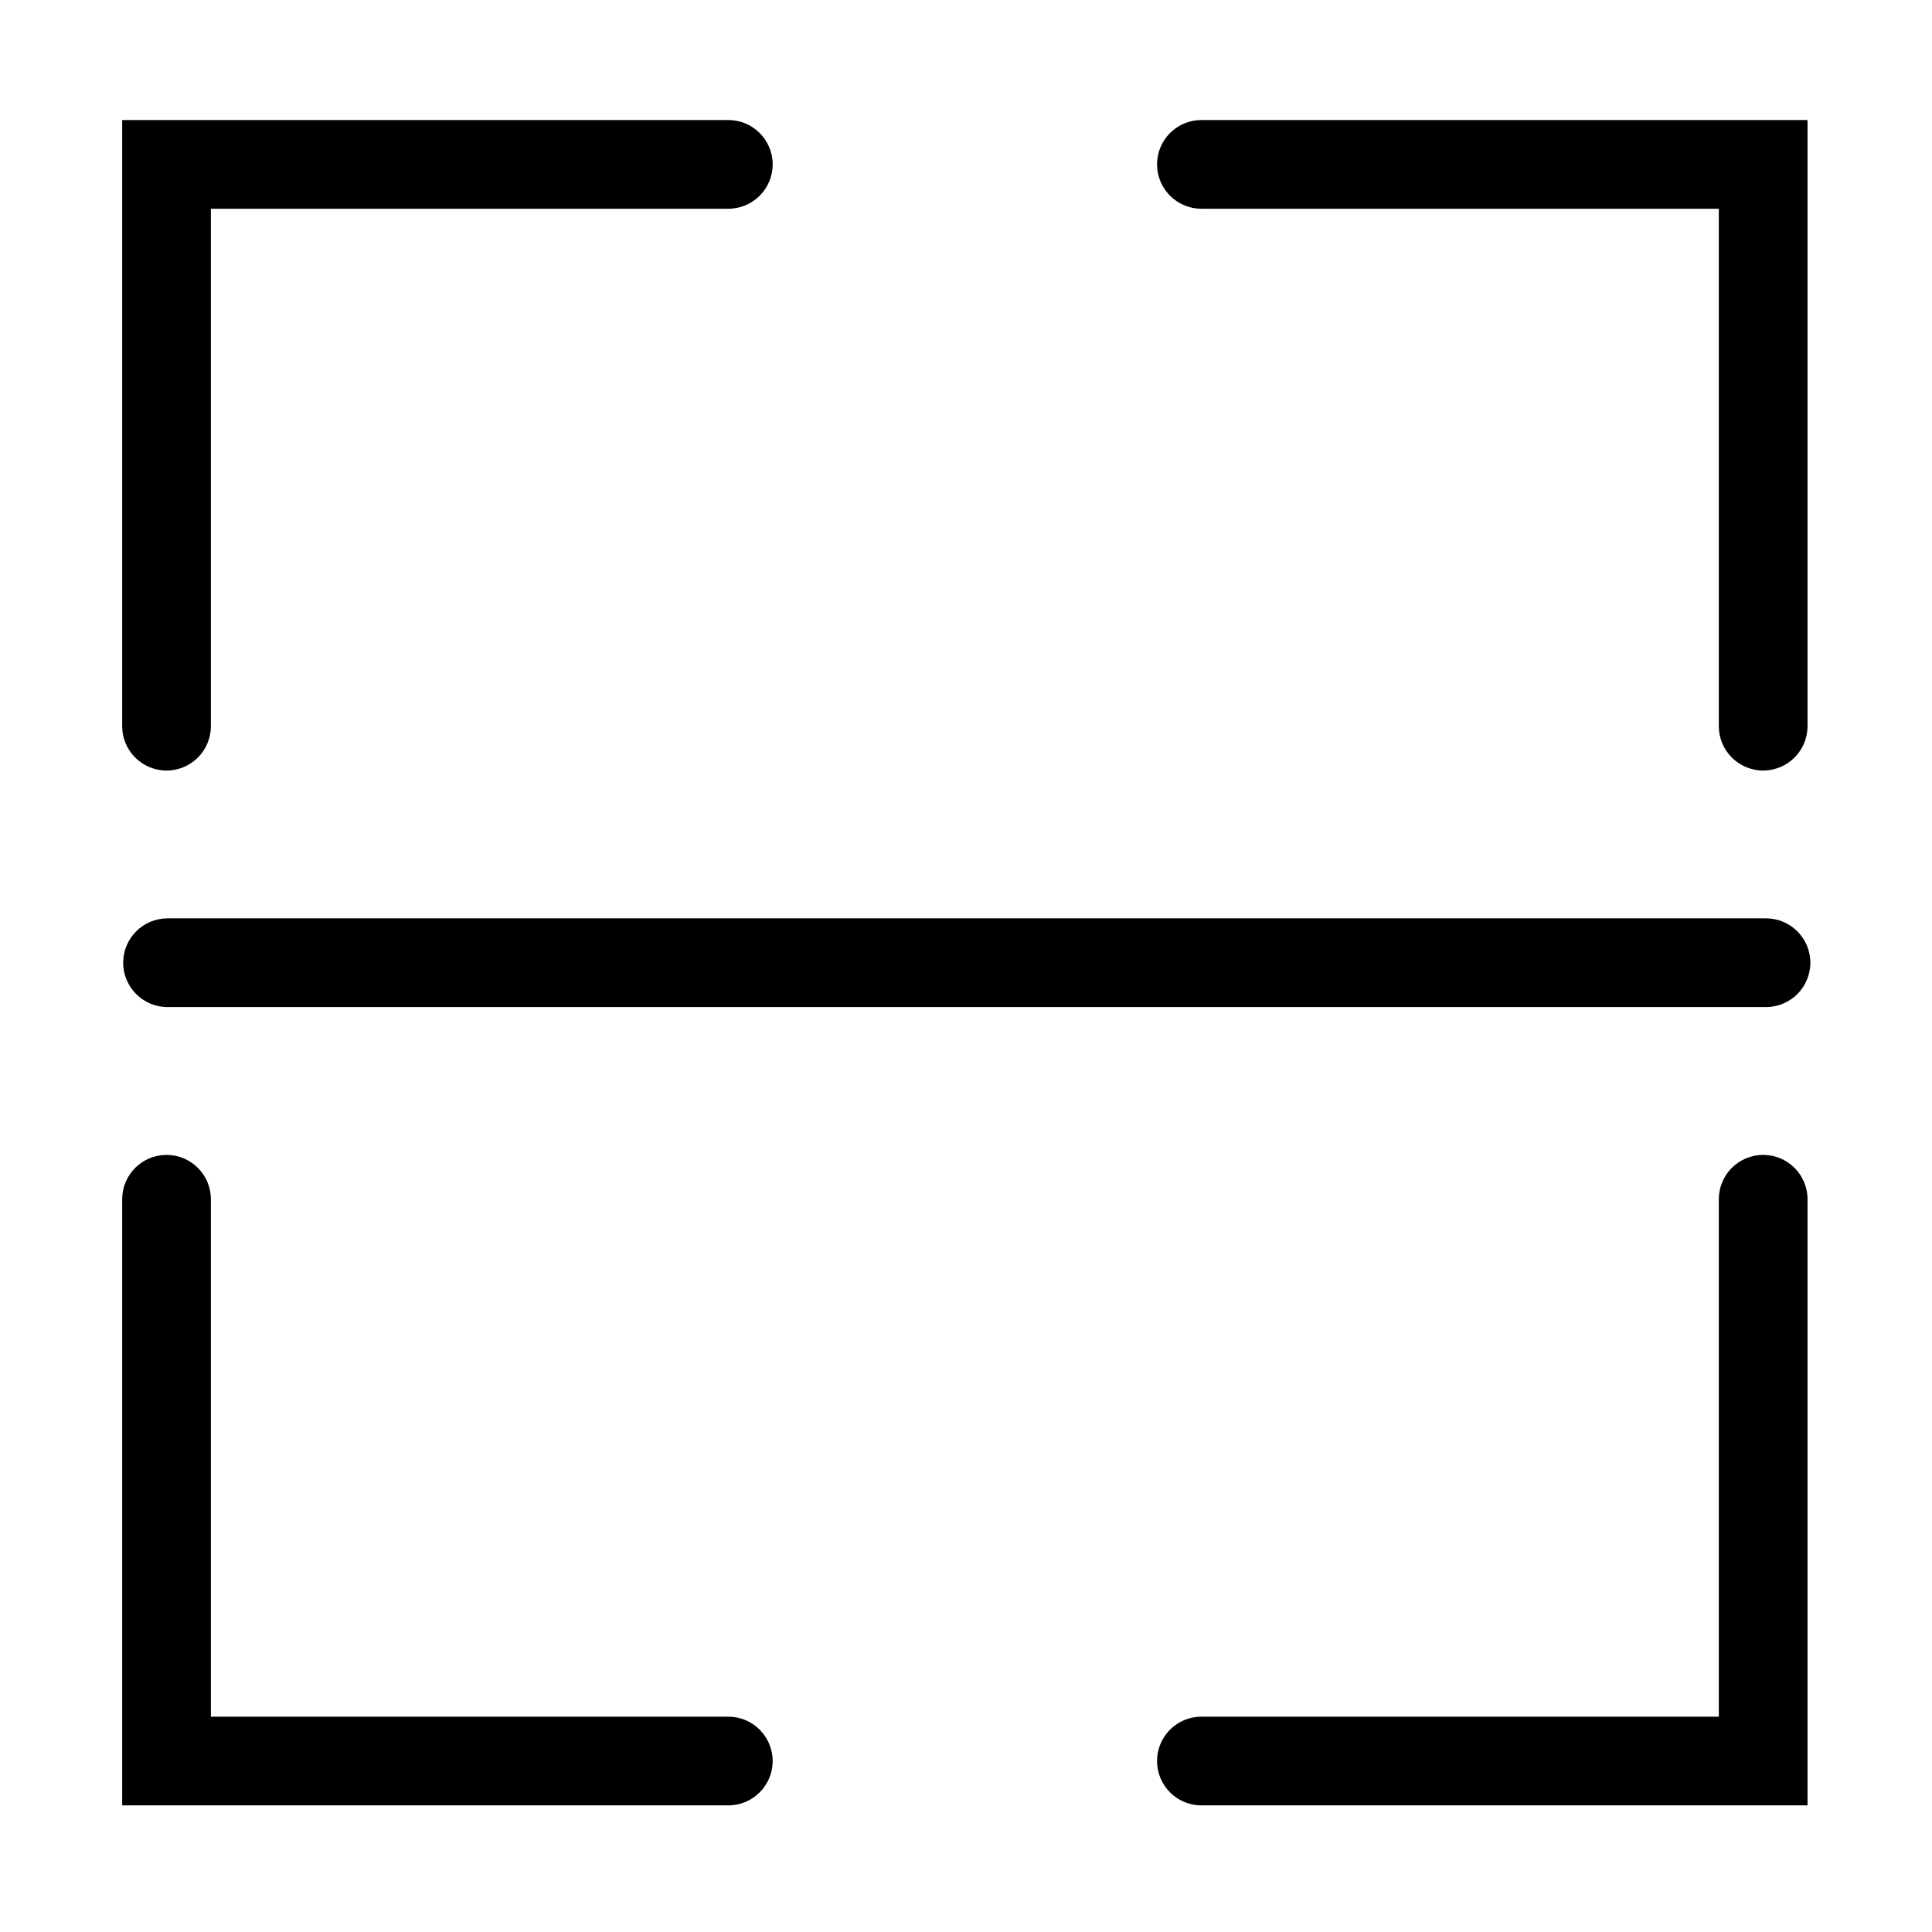 <?xml version="1.0" standalone="no"?><!DOCTYPE svg PUBLIC "-//W3C//DTD SVG 1.1//EN" "http://www.w3.org/Graphics/SVG/1.1/DTD/svg11.dtd"><svg t="1586416680631" class="icon" viewBox="0 0 1024 1024" version="1.1" xmlns="http://www.w3.org/2000/svg" p-id="2611" xmlns:xlink="http://www.w3.org/1999/xlink" width="200" height="200"><defs><style type="text/css"></style></defs><path d="M636.767 110.635h274.245v274.25c0 12.982 10.526 23.507 23.507 23.507 12.982 0 23.507-10.526 23.507-23.507V63.621H636.767c-12.982 0-23.507 10.526-23.507 23.507 0 12.982 10.526 23.506 23.507 23.506zM88.266 408.392c12.982 0 23.507-10.526 23.507-23.507V110.635h274.25c12.982 0 23.507-10.526 23.507-23.507 0-12.982-10.526-23.507-23.507-23.507H64.759v321.264c0 12.984 10.526 23.508 23.507 23.508zM934.518 612.121c-12.982 0-23.507 10.526-23.507 23.507v274.245H636.767c-12.982 0-23.507 10.526-23.507 23.507 0 12.982 10.526 23.507 23.507 23.507h321.259V635.629c0-12.982-10.526-23.507-23.507-23.507zM386.024 909.874H111.773V635.629c0-12.982-10.526-23.507-23.507-23.507S64.759 622.647 64.759 635.629v321.259h321.264c12.982 0 23.507-10.526 23.507-23.507 0-12.982-10.525-23.506-23.506-23.506zM936.018 486.747h-847.226c-12.982 0-23.507 10.526-23.507 23.507s10.526 23.507 23.507 23.507h847.226c12.982 0 23.507-10.526 23.507-23.507s-10.526-23.507-23.507-23.507z" p-id="2612"></path></svg>